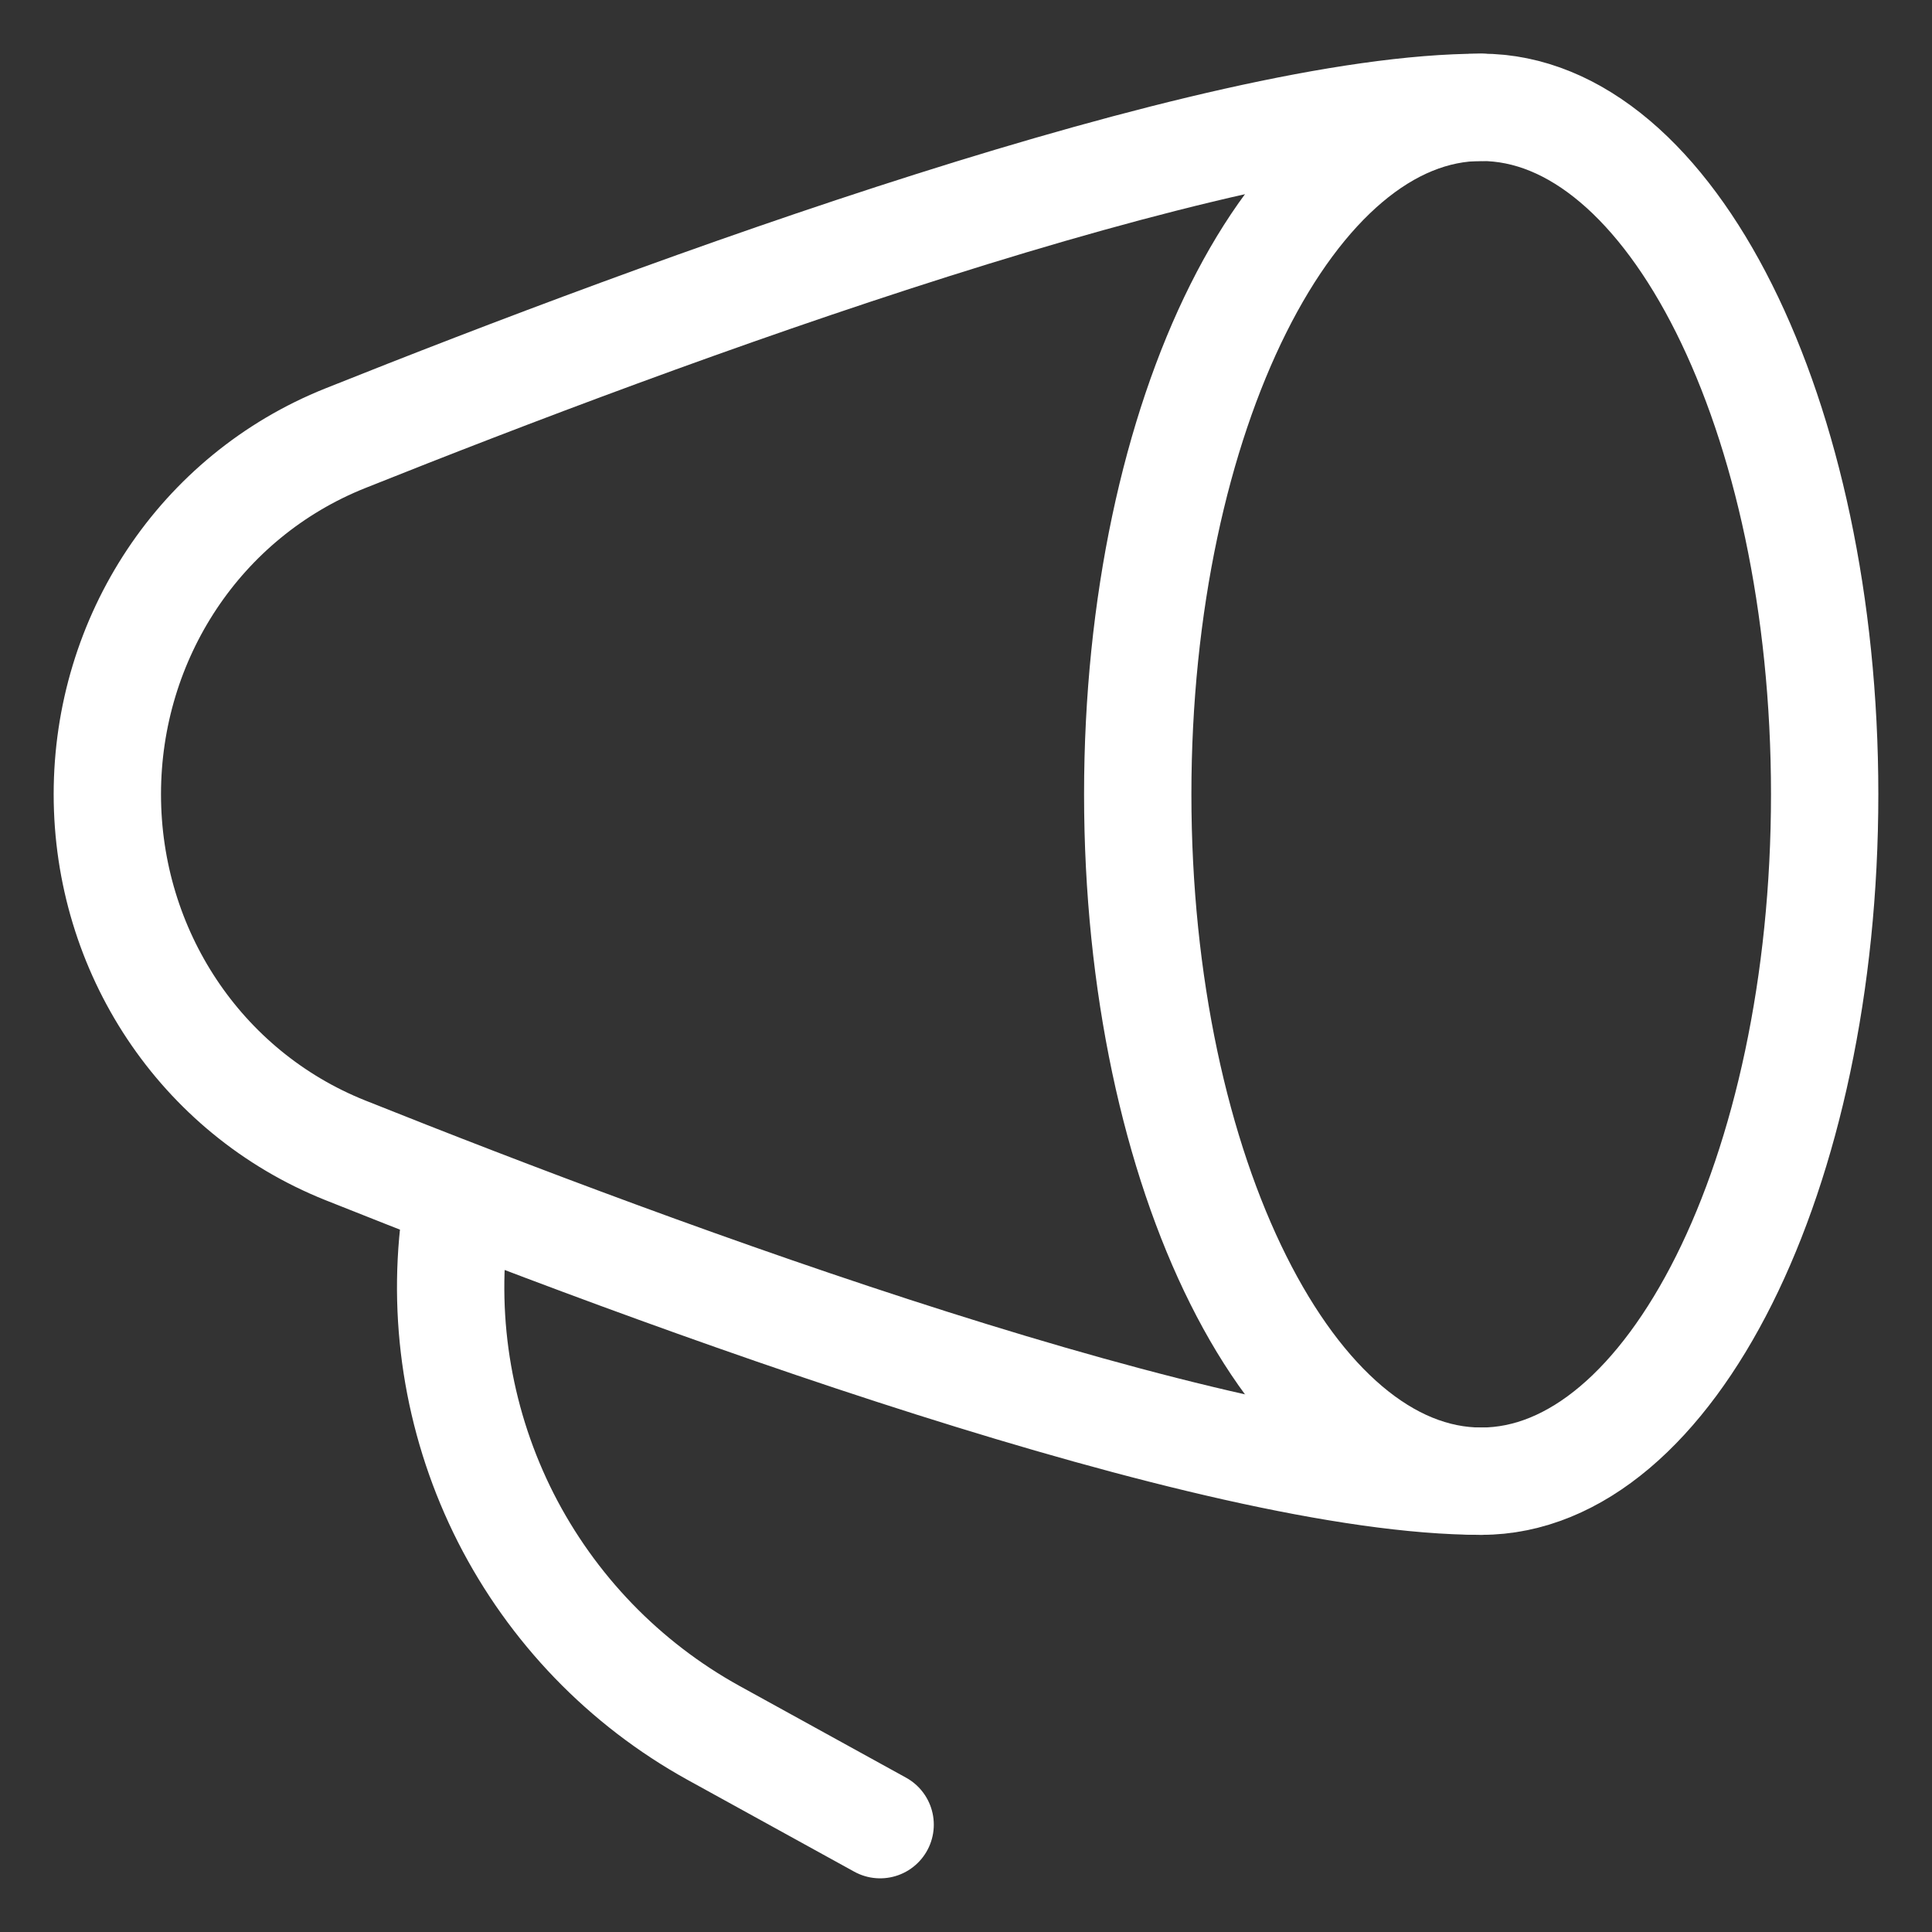 <svg width="18" height="18" viewBox="0 0 18 18" fill="none" xmlns="http://www.w3.org/2000/svg">
<rect x="0" y="0" width="18" height="18" fill="#333333" stroke="none"/>
<path d="M13.8 13.8C15.567 13.8 17 10.935 17 7.4C17 3.865 15.567 1 13.8 1C12.033 1 10.6 3.865 10.6 7.4C10.6 10.935 12.033 13.8 13.8 13.8Z" stroke="white" stroke-linecap="round" stroke-linejoin="round"/>
<path d="M13.8 1C11.318 1 6.172 2.902 3.217 4.083C1.863 4.624 1 5.942 1 7.4C1 8.858 1.864 10.176 3.217 10.717C6.172 11.898 11.318 13.8 13.8 13.8M8.2 17L6.646 16.144C5.816 15.685 5.143 14.987 4.713 14.142C4.284 13.296 4.117 12.341 4.236 11.4" stroke="white" stroke-linecap="round" stroke-linejoin="round"/>
</svg>
